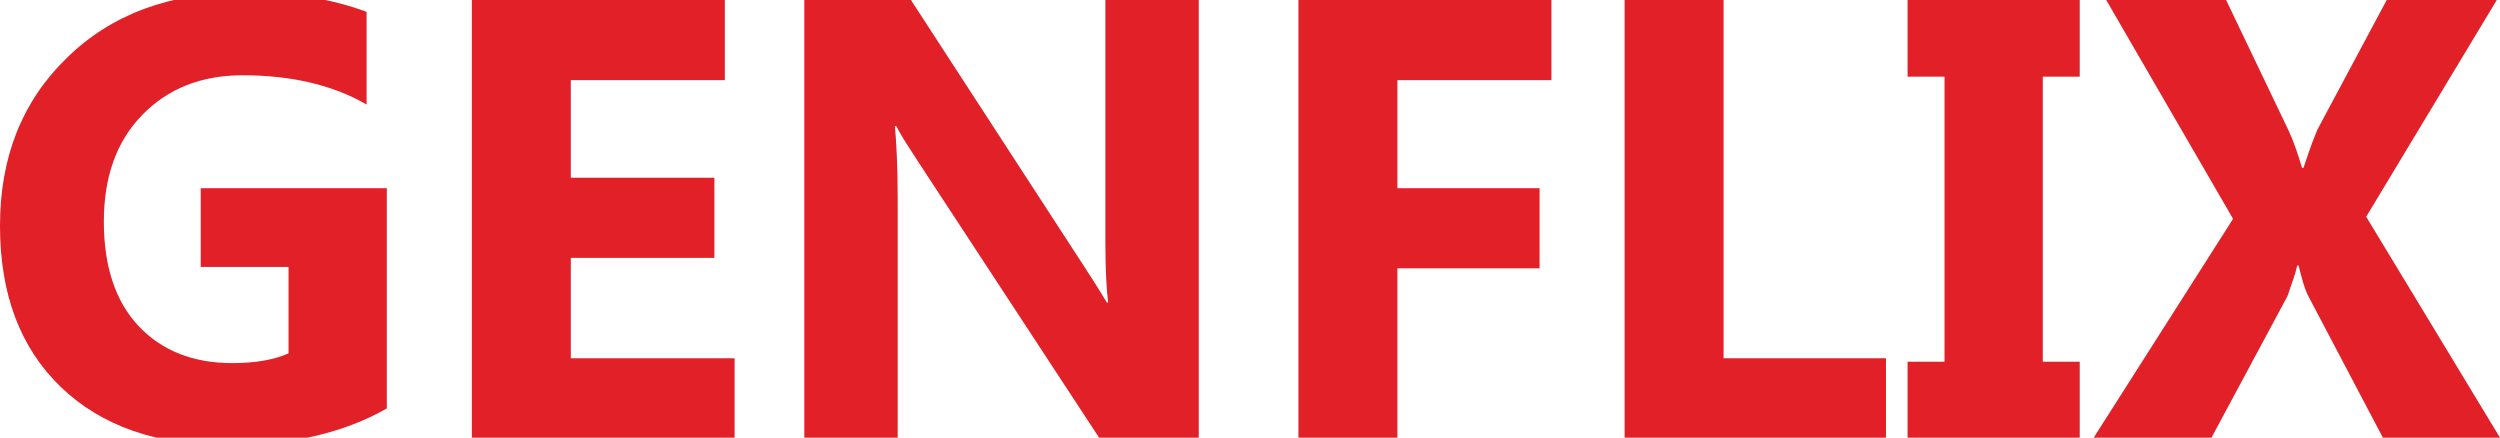 <?xml version="1.0" encoding="utf-8"?>
<!-- Generator: Adobe Illustrator 19.2.0, SVG Export Plug-In . SVG Version: 6.00 Build 0)  -->
<svg version="1.1" id="Layer_1" xmlns="http://www.w3.org/2000/svg" xmlns:xlink="http://www.w3.org/1999/xlink" x="0px" y="0px"
	 viewBox="0 0 358.7 62.8" style="enable-background:new 0 0 358.7 62.8;" xml:space="preserve">
<style type="text/css">
	.st0{fill:#E22028;}
</style>
<g>
	<path class="st0" d="M55.5,58.6c-6.1,3.5-13.8,5.3-22.9,5.3c-10.1,0-18.1-2.8-23.9-8.4C2.9,49.9,0,42.2,0,32.4
		c0-9.9,3.2-17.9,9.6-24.1C15.9,2.1,24.4-1.1,35-1.1c6.7,0,12.5,0.9,17.6,2.8V15c-4.8-2.8-10.8-4.2-17.8-4.2
		c-5.9,0-10.7,1.9-14.4,5.7c-3.7,3.8-5.5,8.9-5.5,15.3c0,6.5,1.7,11.5,5,15c3.3,3.5,7.8,5.3,13.4,5.3c3.4,0,6.1-0.5,8.1-1.4V38.3
		H28.8V27h26.7V58.6z"/>
	<path class="st0" d="M105.4,62.8H67.7V0H104v11.5H81.9v14h20.6V37H81.9v14.4h23.5V62.8z"/>
	<path class="st0" d="M172,62.8h-14.3l-25.9-39.5c-1.5-2.3-2.6-4-3.2-5.2h-0.2c0.2,2.2,0.4,5.6,0.4,10.2v34.5h-13.4V0h15.3
		l24.9,38.3c1.1,1.7,2.2,3.4,3.2,5.1h0.2c-0.2-1.5-0.4-4.3-0.4-8.6V0H172V62.8z"/>
	<path class="st0" d="M222.7,11.5h-22.2V27h20.4v11.5h-20.4v24.4h-14.2V0h36.3V11.5z"/>
	<path class="st0" d="M270.5,62.8h-37.4V0h14.2v51.4h23.3V62.8z"/>
	<path class="st0" d="M298.4,0v11h-5.3v40.9h5.3v11h-24.7v-11h5.3V11h-5.3V0H298.4z"/>
	<path class="st0" d="M358.7,62.8h-16.8l-10.8-20.5c-0.4-0.8-0.8-2.2-1.3-4.2h-0.2c-0.2,1-0.7,2.4-1.4,4.4l-10.9,20.3h-16.9l20-31.4
		L302.2,0h17.2l9,18.8c0.7,1.5,1.3,3.3,1.9,5.3h0.2c0.4-1.2,1-3.1,2-5.5l10-18.7h15.8l-18.8,31.2L358.7,62.8z"/>
</g>
</svg>

